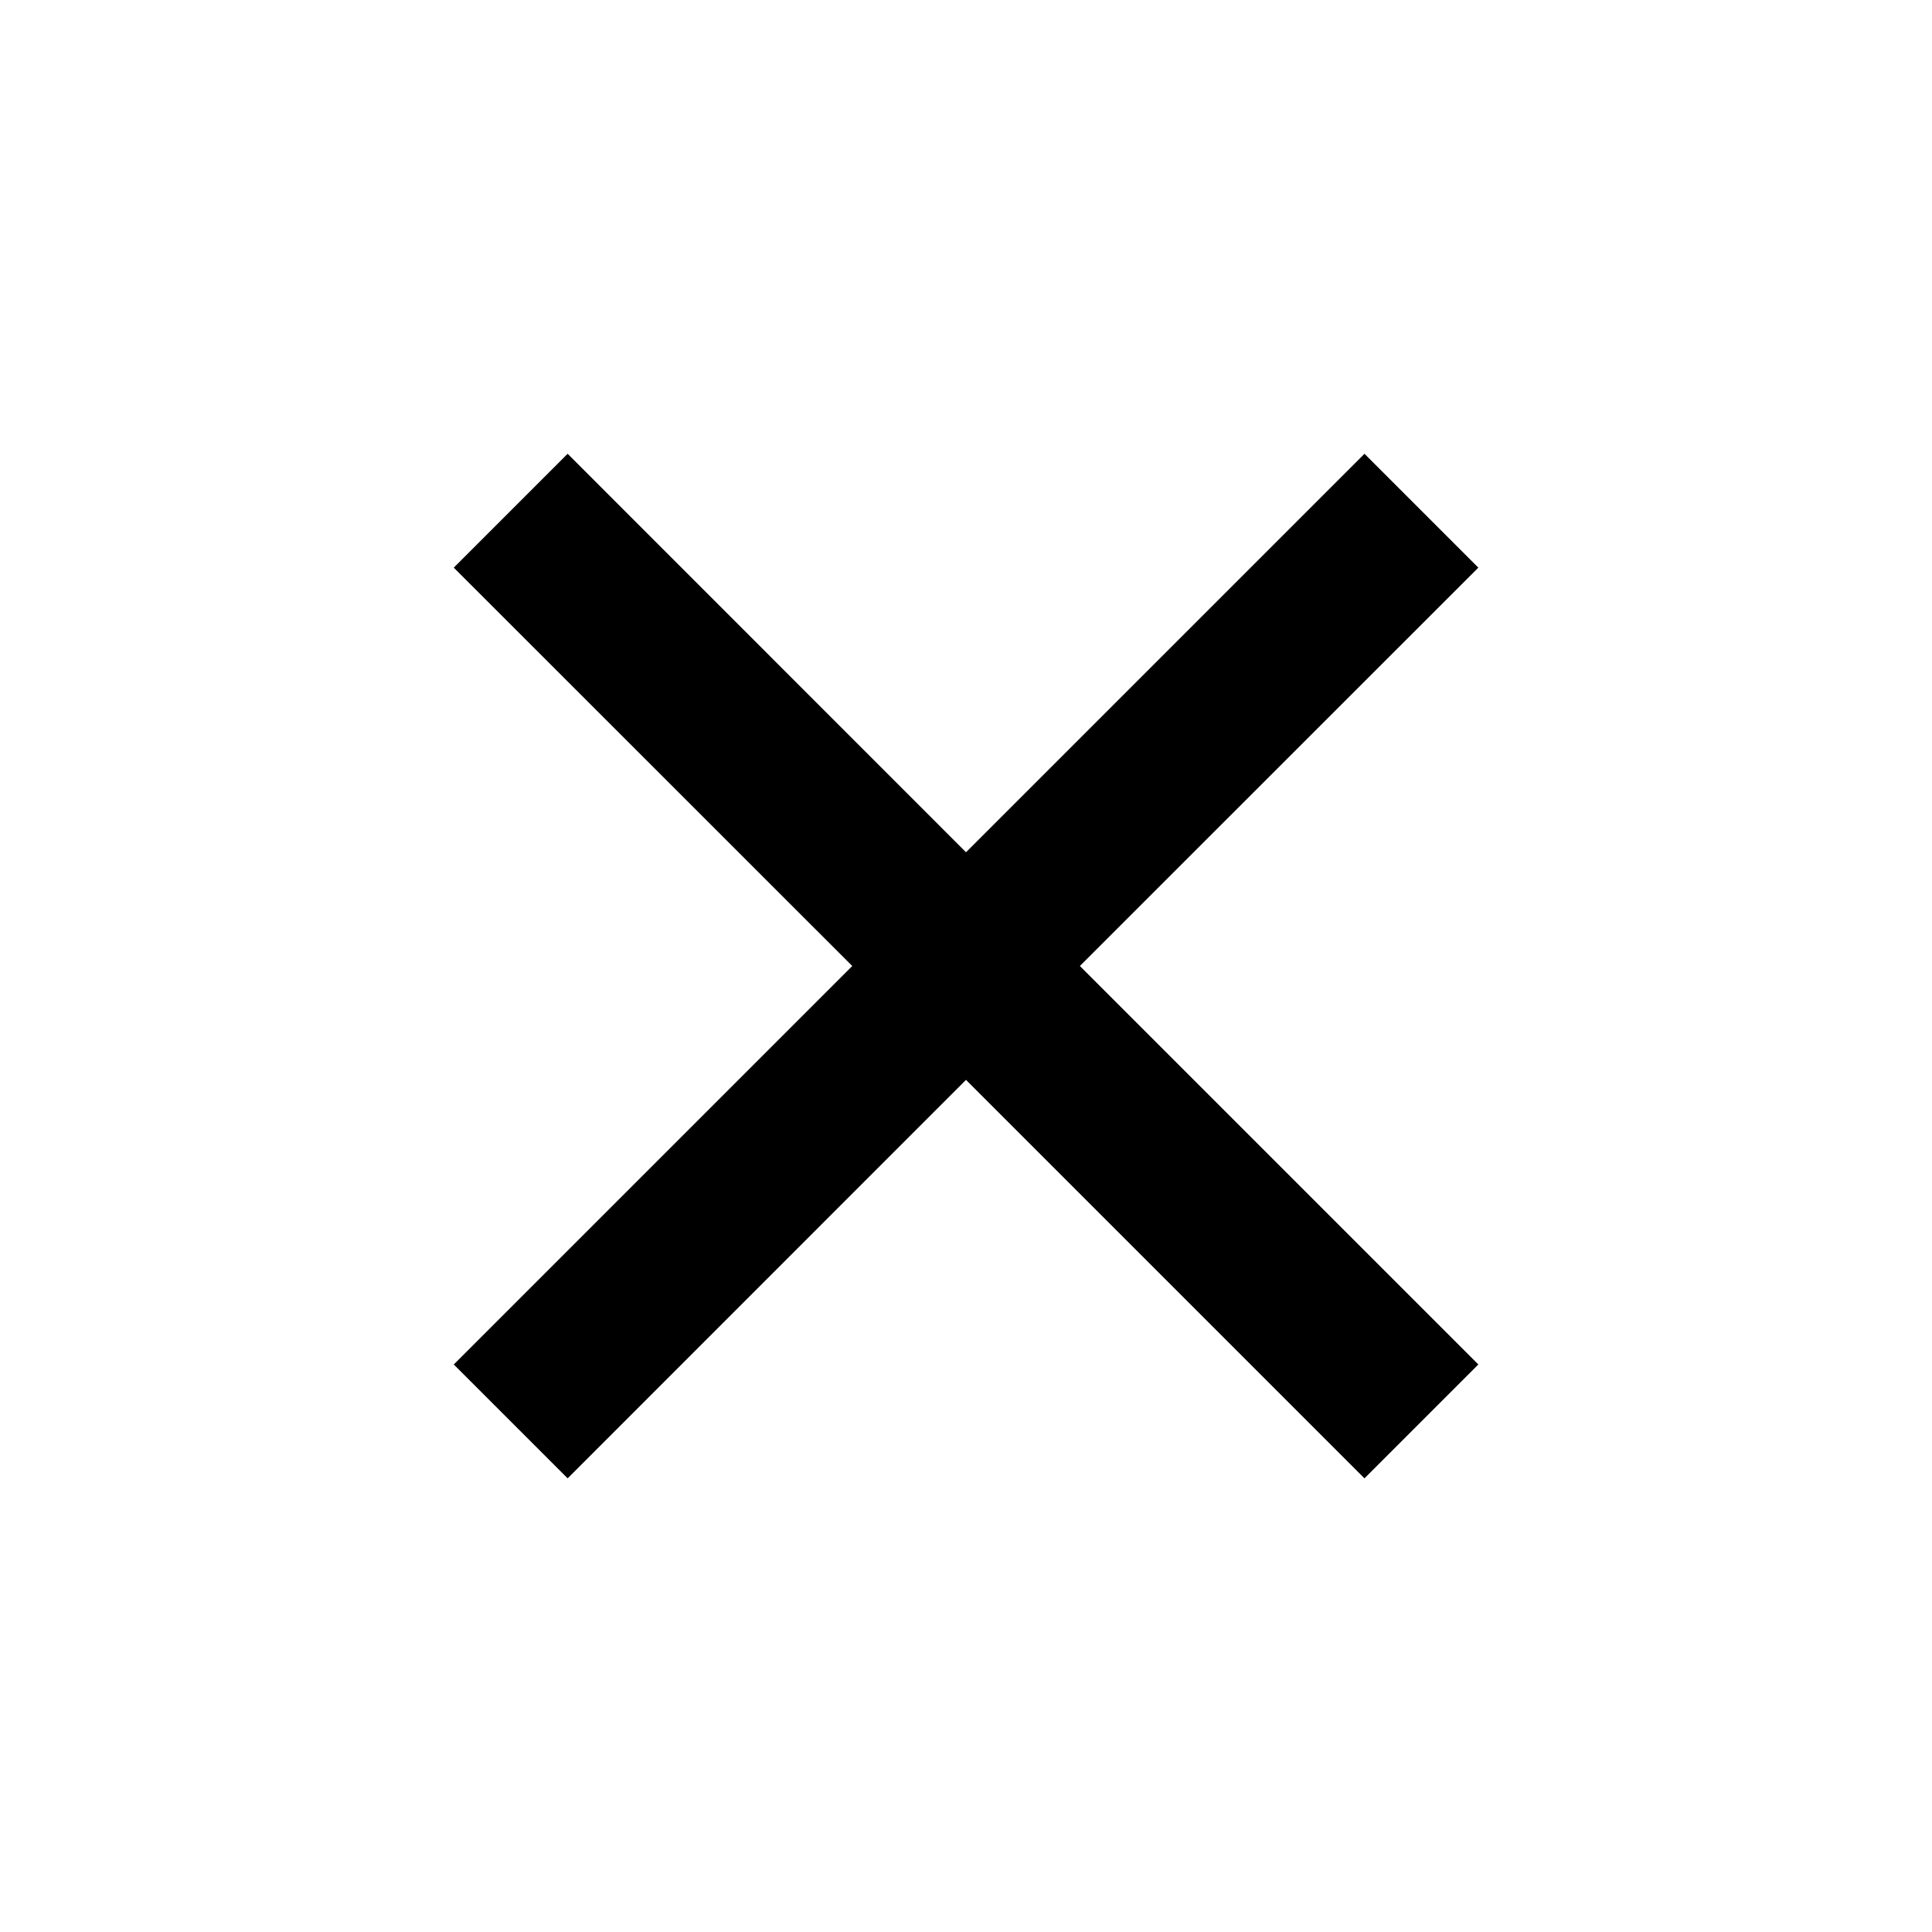 <?xml version="1.0" encoding="UTF-8" standalone="no"?><svg width='16' height='16' viewBox='0 0 16 16' fill='none' xmlns='http://www.w3.org/2000/svg'>
<g clip-path='url(#clip0_392_58)'>
<path d='M8 7.058L11.3 3.758L12.243 4.701L8.943 8L12.243 11.3L11.3 12.243L8 8.943L4.701 12.243L3.758 11.3L7.058 8L3.758 4.701L4.701 3.758L8 7.058Z' fill='black'/>
</g>
<defs>
<clipPath id='clip0_392_58'>
<rect width='16' height='16' fill='white'/>
</clipPath>
</defs>
</svg>
